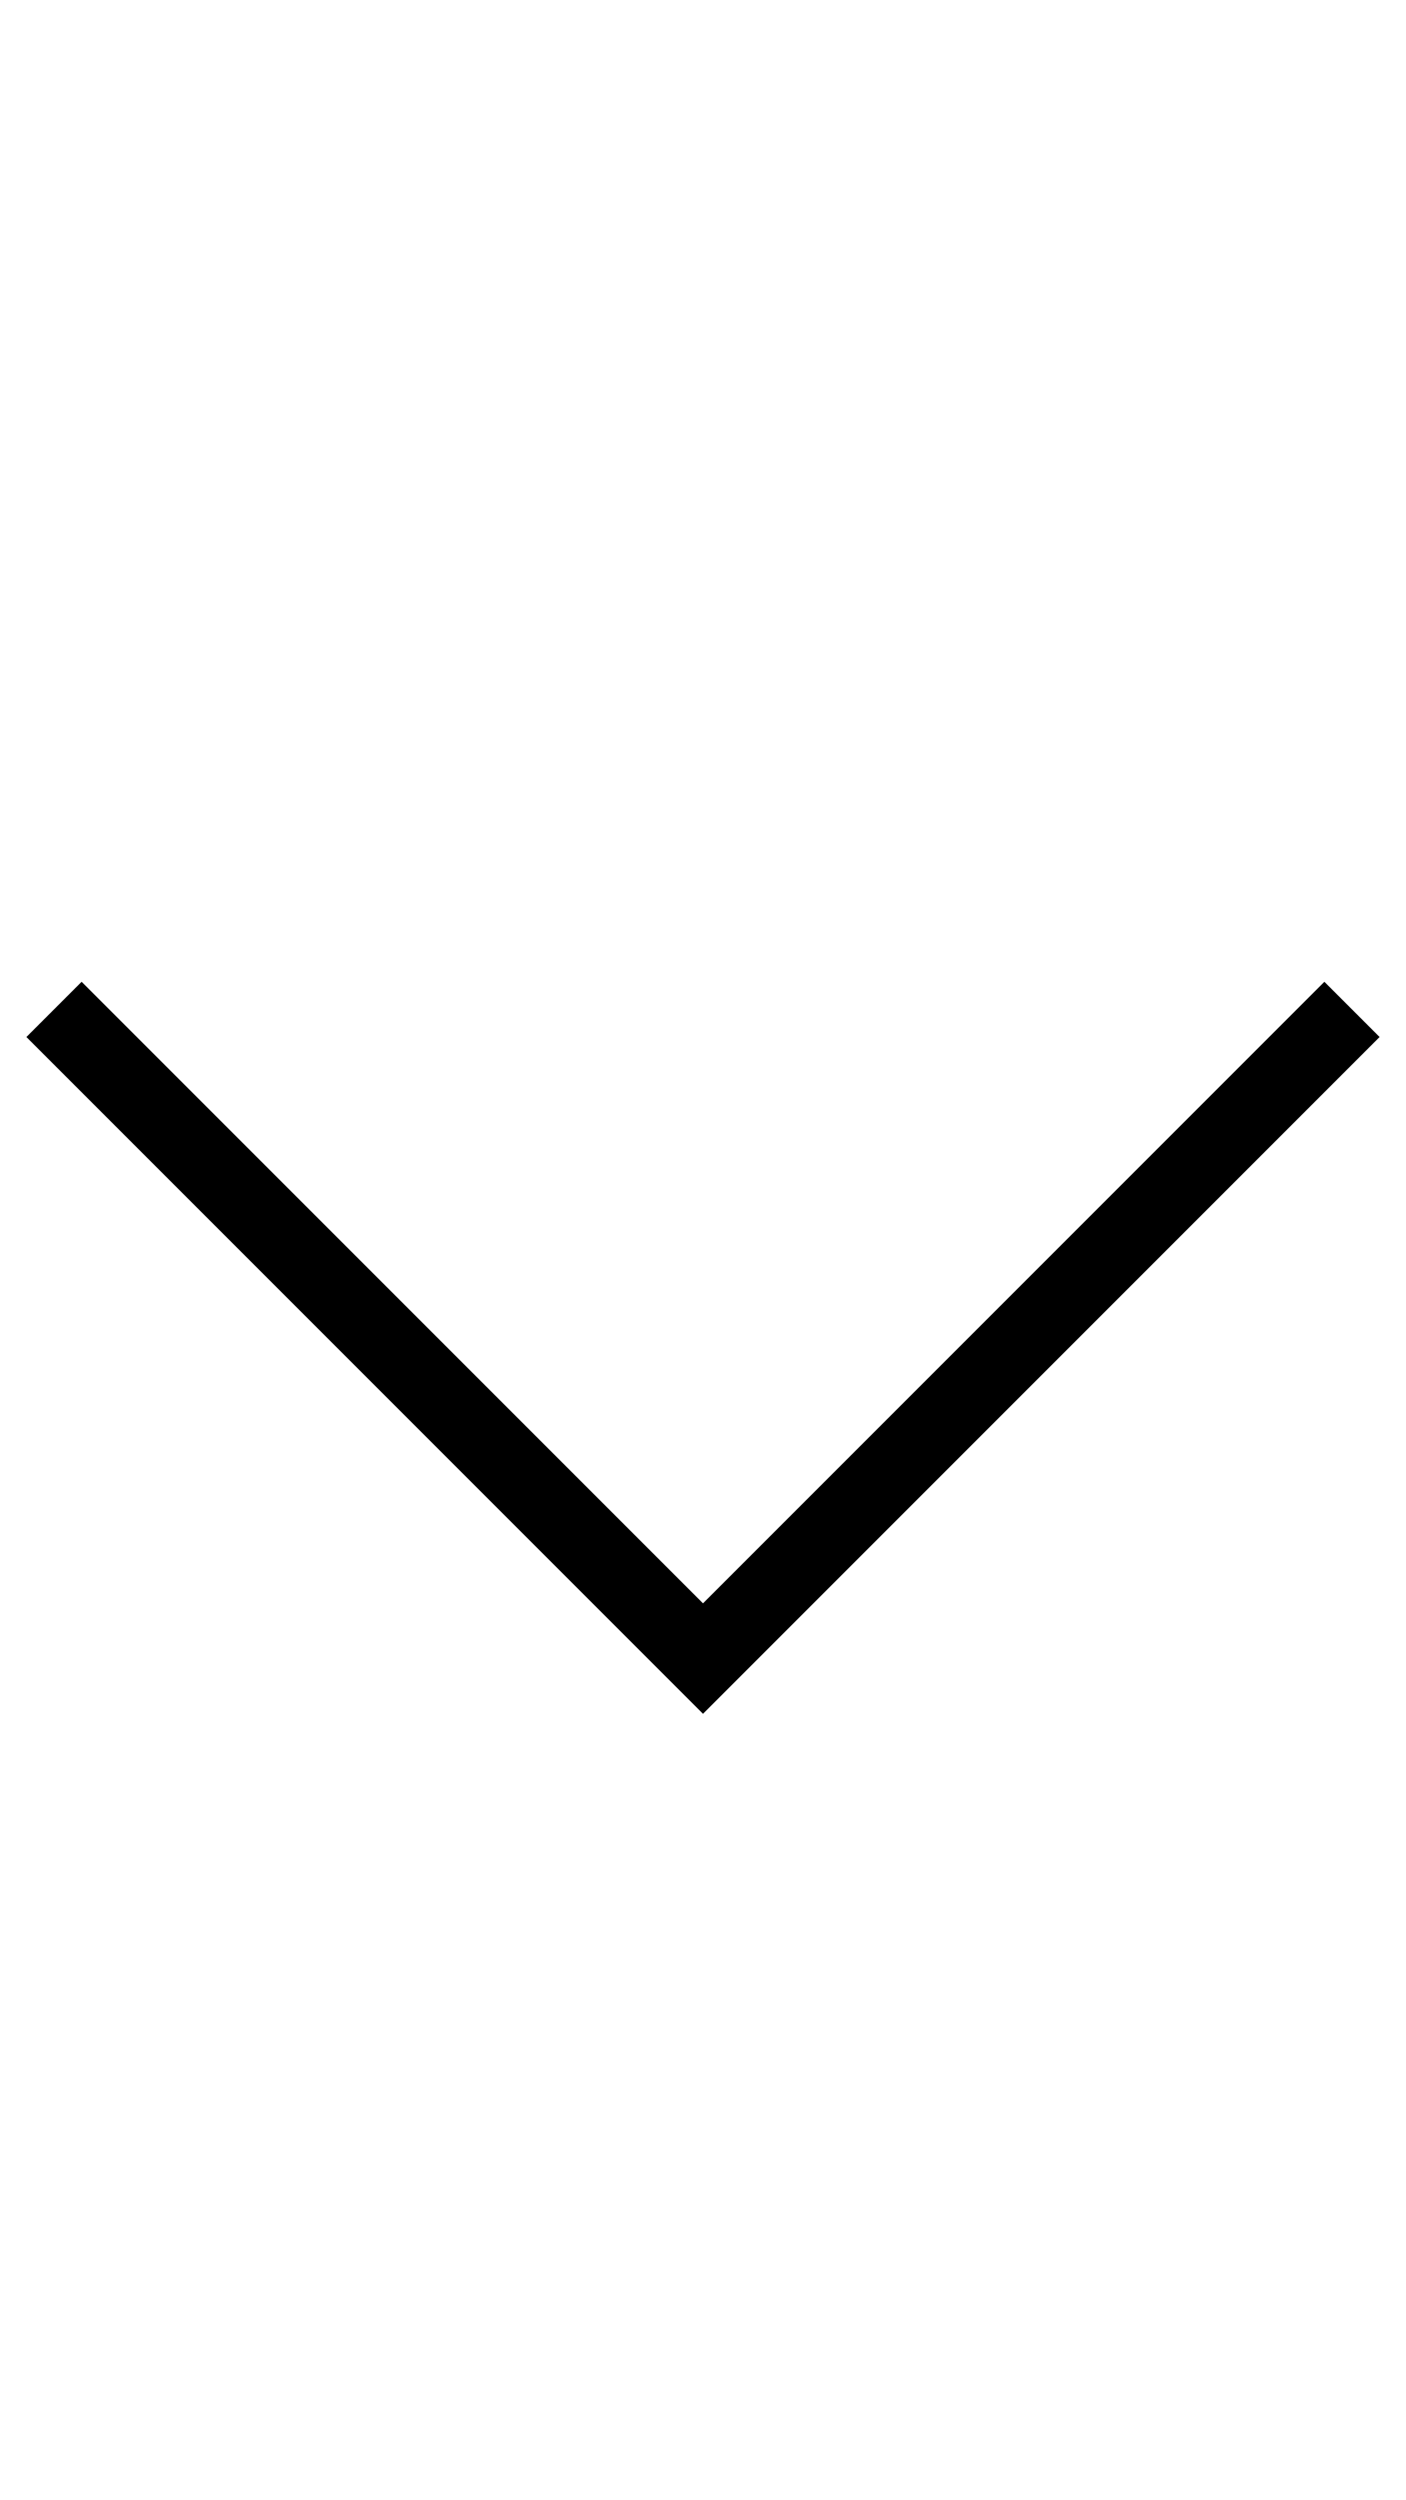 <?xml version="1.0" encoding="utf-8"?>
<!-- Generator: Adobe Illustrator 22.1.0, SVG Export Plug-In . SVG Version: 6.00 Build 0)  -->
<svg version="1.2" baseProfile="tiny" id="レイヤー_1"
	 xmlns="http://www.w3.org/2000/svg" xmlns:xlink="http://www.w3.org/1999/xlink" x="0px" y="0px" viewBox="0 0 288 512"
	 xml:space="preserve">
<polygon points="5.41,212.36 144,350.95 282.59,212.36 271.28,201.05 144,328.33 16.72,201.05 "/>
</svg>
